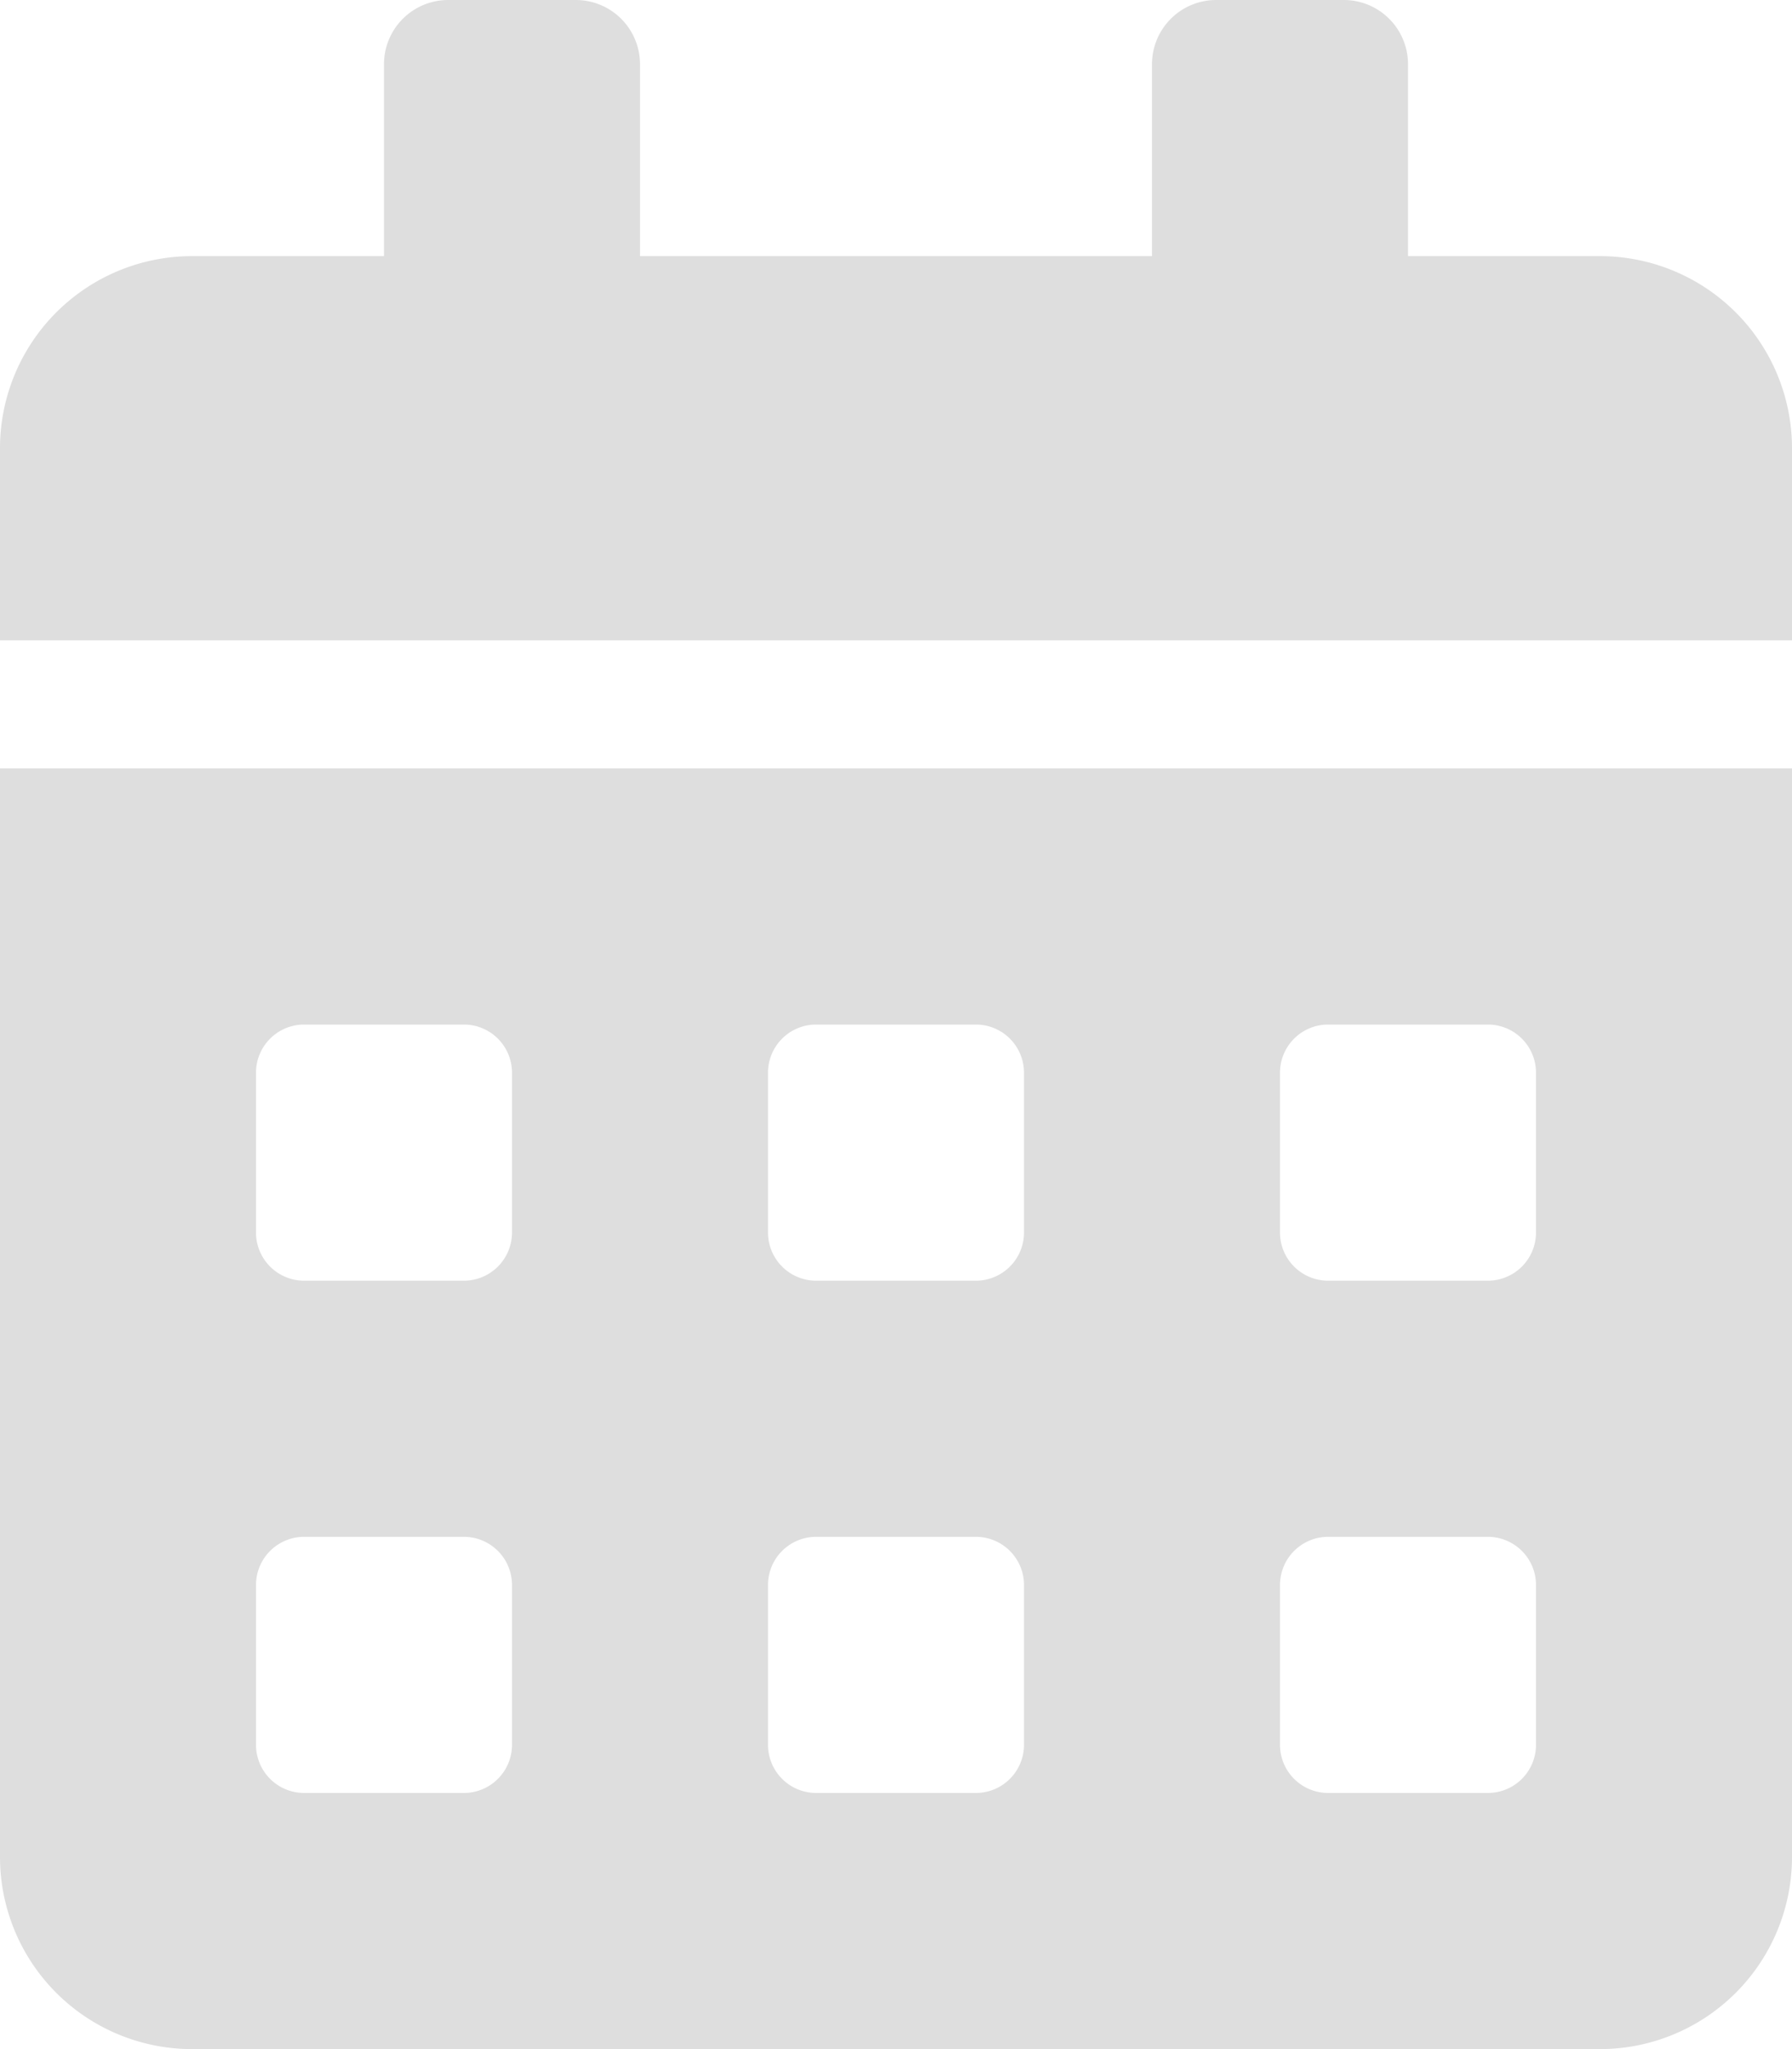 <svg id="Layer_1" data-name="Layer 1" xmlns="http://www.w3.org/2000/svg" viewBox="0 0 448 512"><defs><style>.cls-1{fill:#dedede;}</style></defs><path class="cls-1" d="M0,464a48.012,48.012,0,0,0,48,48H400a48.012,48.012,0,0,0,48-48V192H0ZM320,268a12.035,12.035,0,0,1,12-12h40a12.035,12.035,0,0,1,12,12v40a12.035,12.035,0,0,1-12,12H332a12.035,12.035,0,0,1-12-12Zm0,128a12.035,12.035,0,0,1,12-12h40a12.035,12.035,0,0,1,12,12v40a12.035,12.035,0,0,1-12,12H332a12.035,12.035,0,0,1-12-12ZM192,268a12.035,12.035,0,0,1,12-12h40a12.035,12.035,0,0,1,12,12v40a12.035,12.035,0,0,1-12,12H204a12.035,12.035,0,0,1-12-12Zm0,128a12.035,12.035,0,0,1,12-12h40a12.035,12.035,0,0,1,12,12v40a12.035,12.035,0,0,1-12,12H204a12.035,12.035,0,0,1-12-12ZM64,268a12.035,12.035,0,0,1,12-12h40a12.035,12.035,0,0,1,12,12v40a12.035,12.035,0,0,1-12,12H76a12.035,12.035,0,0,1-12-12Zm0,128a12.035,12.035,0,0,1,12-12h40a12.035,12.035,0,0,1,12,12v40a12.035,12.035,0,0,1-12,12H76a12.035,12.035,0,0,1-12-12ZM400,64H352V16A16.047,16.047,0,0,0,336,0H304a16.047,16.047,0,0,0-16,16V64H160V16A16.047,16.047,0,0,0,144,0H112A16.047,16.047,0,0,0,96,16V64H48A48.012,48.012,0,0,0,0,112v48H448V112A48.012,48.012,0,0,0,400,64Z"/></svg>